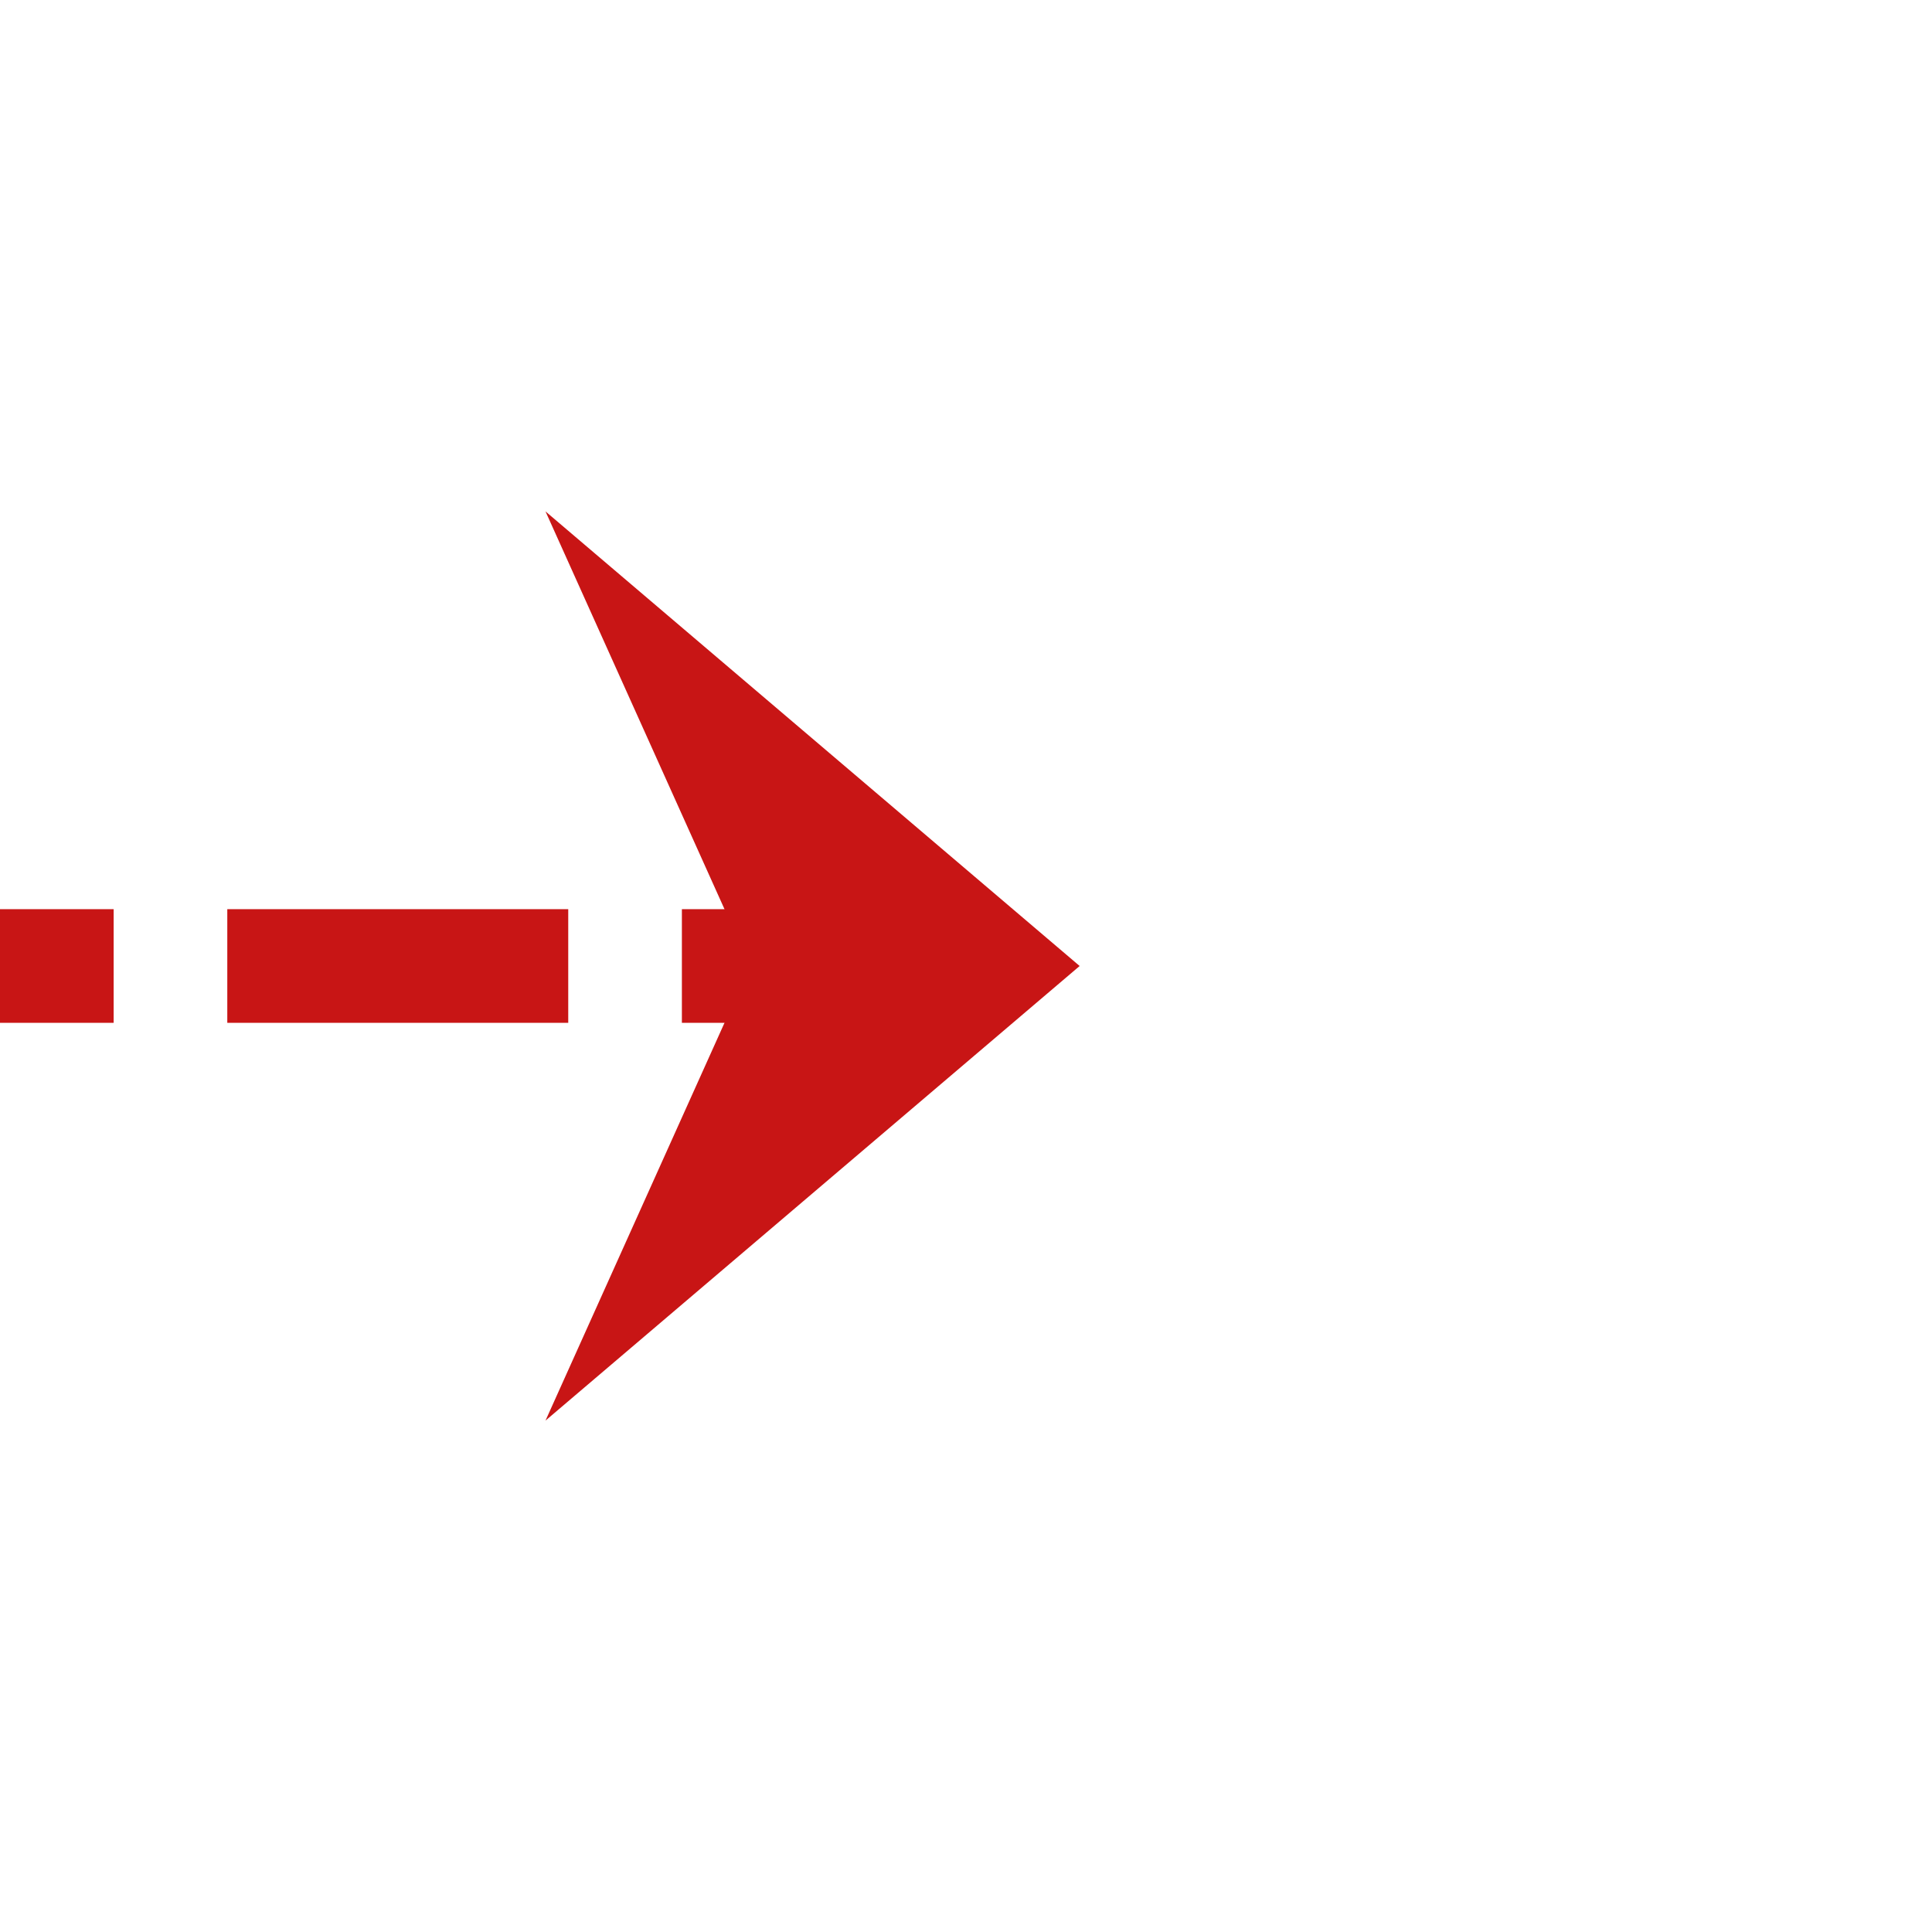﻿<?xml version="1.0" encoding="utf-8"?>
<svg version="1.1" xmlns:xlink="http://www.w3.org/1999/xlink" width="34px" height="34px" preserveAspectRatio="xMinYMid meet" viewBox="256 2263  34 32" xmlns="http://www.w3.org/2000/svg">
  <defs>
    <mask fill="white" id="clip198">
      <path d="M 200 2266  L 244 2266  L 244 2292  L 200 2292  Z M 169 2262  L 292 2262  L 292 2296  L 169 2296  Z " fill-rule="evenodd" />
    </mask>
  </defs>
  <path d="M 200 2279  L 169 2279  M 244 2279  L 273 2279  " stroke-width="2" stroke-dasharray="6,2" stroke="#c81515" fill="none" />
  <path d="M 265.6 2287  L 275 2279  L 265.6 2271  L 269.2 2279  L 265.6 2287  Z " fill-rule="nonzero" fill="#c81515" stroke="none" mask="url(#clip198)" />
</svg>